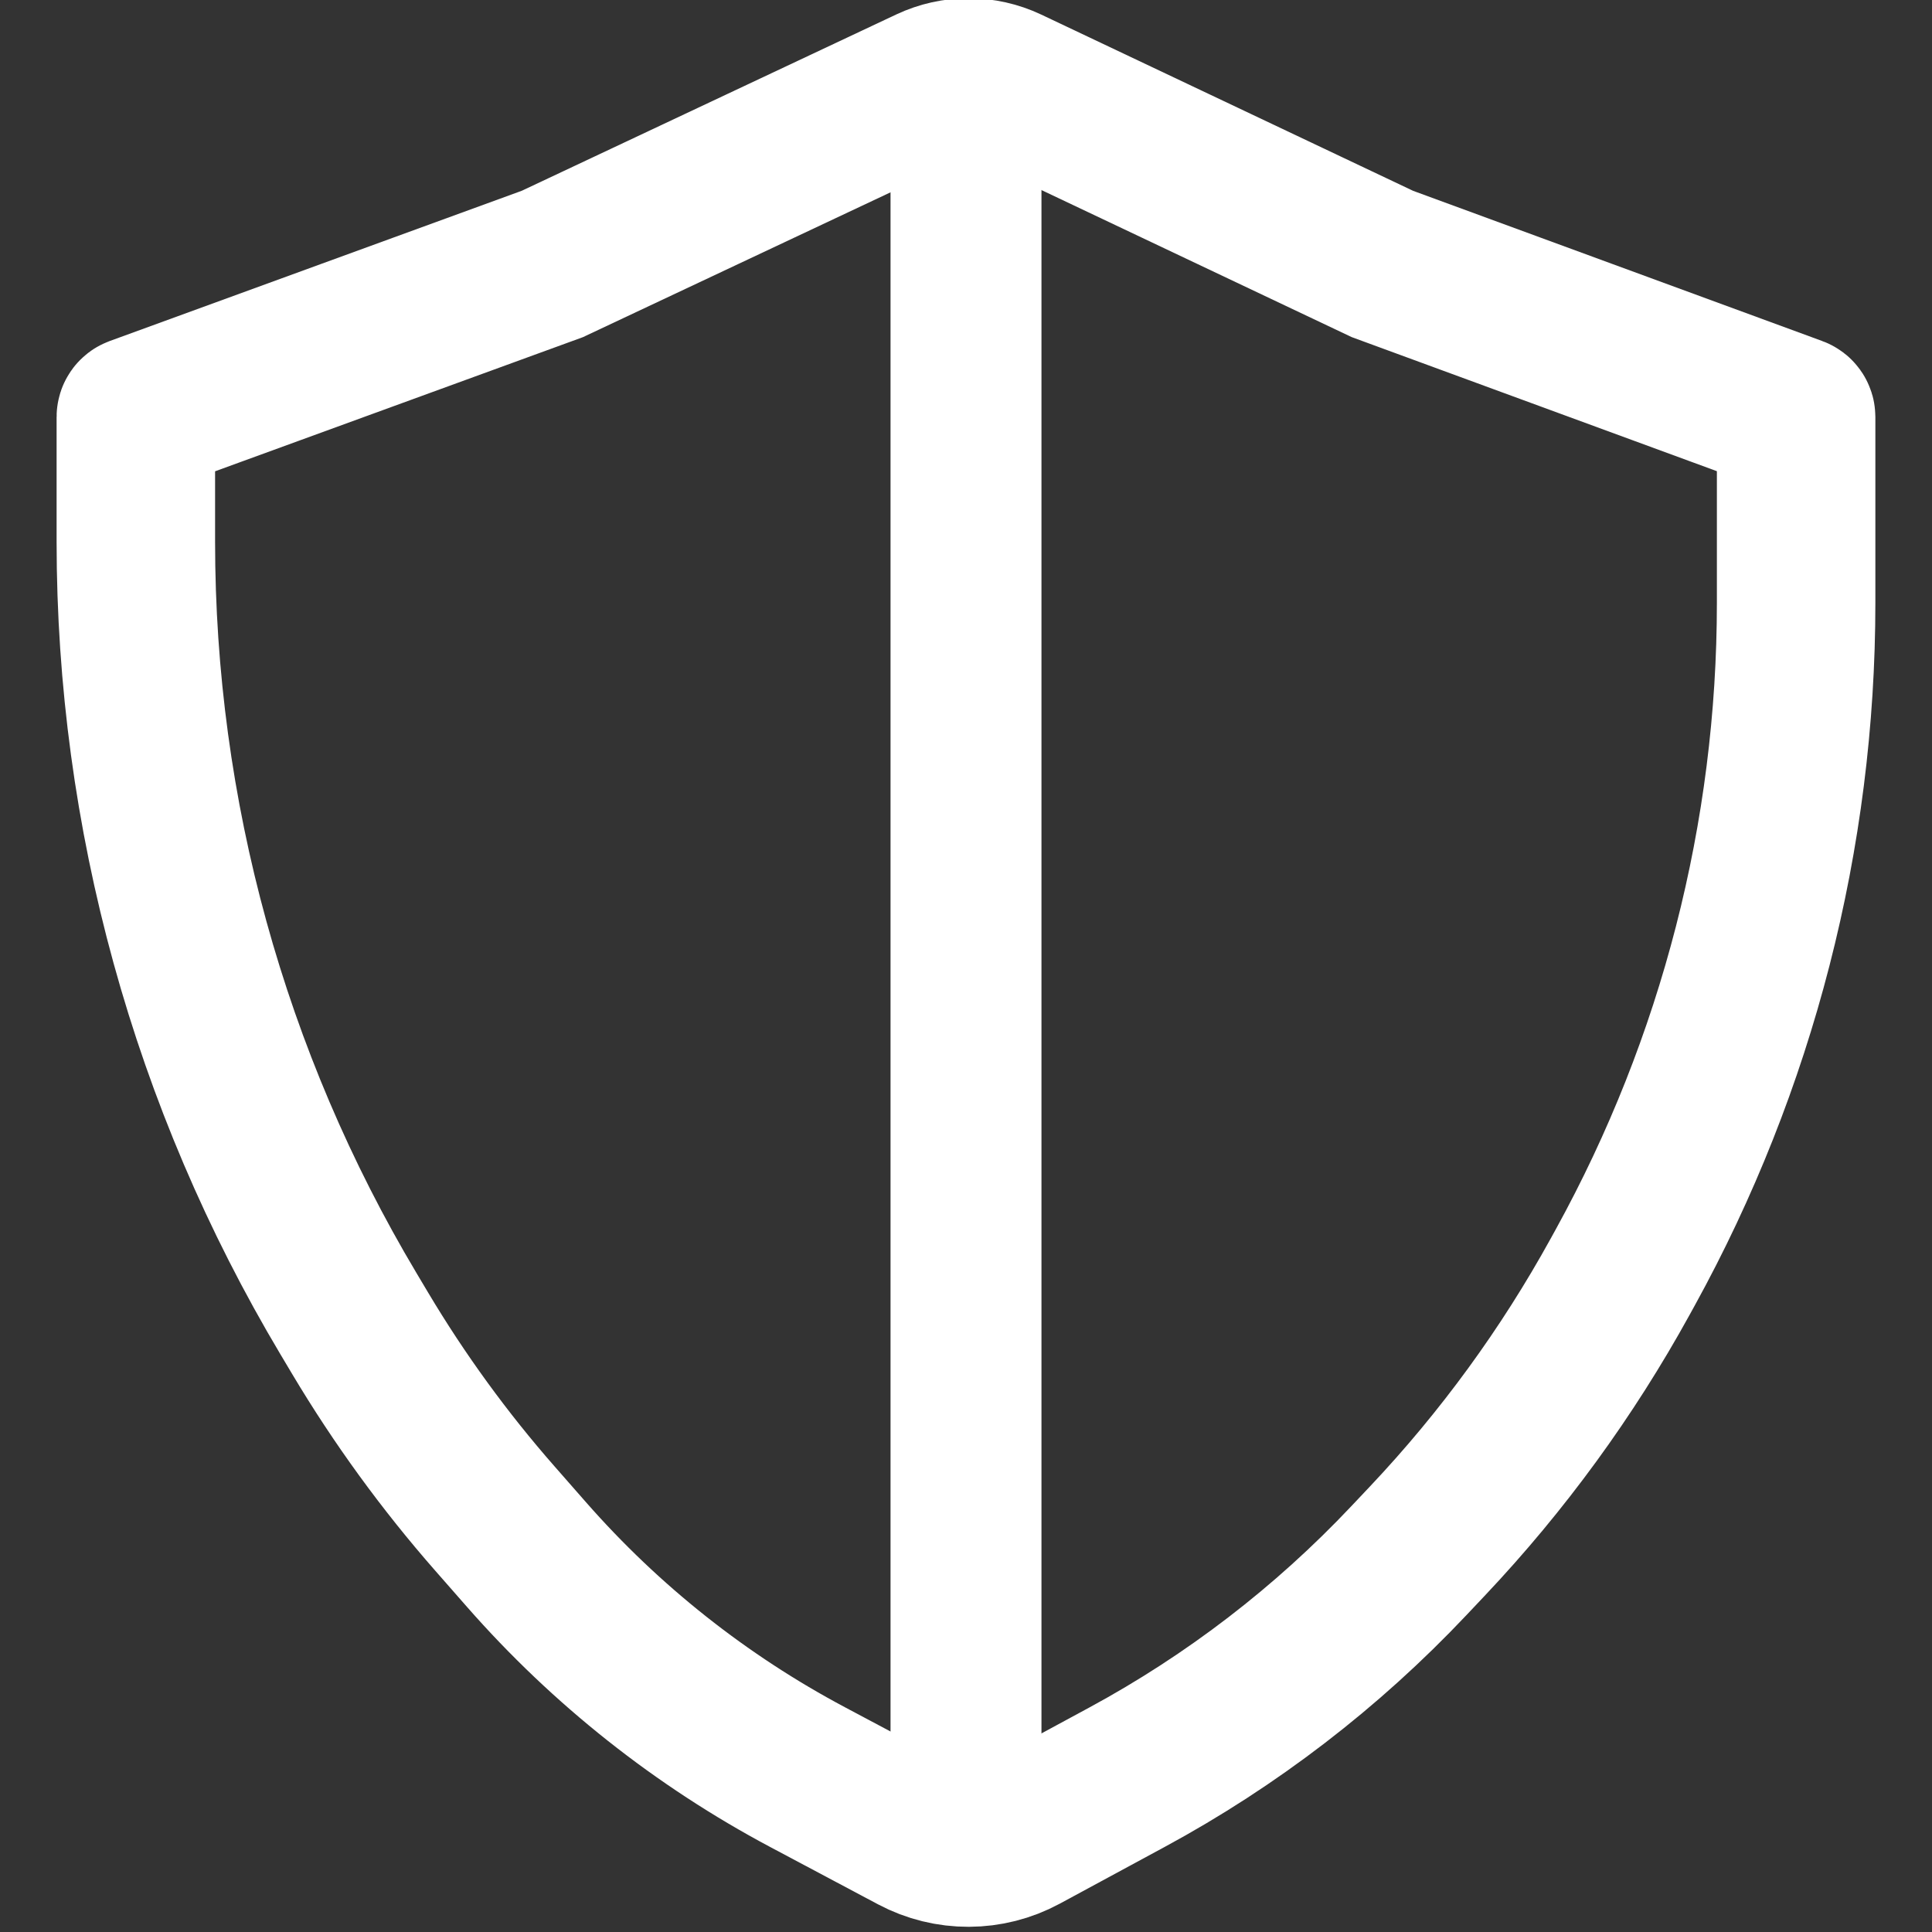 <svg width="256" height="256" viewBox="0 0 256 256" fill="none" xmlns="http://www.w3.org/2000/svg">
<rect x="0" y="0" width="256" height="256" fill="#333333" stroke="none"/>
<g clip-path="url(#clip0_233_99)">
<path d="M18 55.248C18 55.161 18.055 55.083 18.137 55.053L73.183 34.979L100.774 21.989L123.237 11.414C126.484 9.886 130.245 9.891 133.488 11.428L155.773 21.989L183.181 34.979L237.85 55.05C237.938 55.082 237.996 55.165 237.996 55.258V79.885C237.996 110.674 230.209 140.962 215.359 167.933L214.667 169.189C207.684 181.872 199.121 193.618 189.183 204.147L186.669 206.81C175.829 218.295 163.226 227.977 149.335 235.49V235.49L135.441 243.006C131.022 245.397 125.699 245.416 121.263 243.058L107.028 235.49V235.49C92.921 227.991 80.292 217.992 69.757 205.98L65.571 201.208C58.887 193.587 52.913 185.373 47.721 176.667L46.174 174.071C27.735 143.146 18 107.81 18 71.805V55.248Z" stroke="white" stroke-width="21"/>
<line x1="128" y1="11" x2="128" y2="245" stroke="white" stroke-width="20"/>
</g>
<defs>
<clipPath id="clip0_233_99">
<rect width="256" height="256" fill="white"/>
</clipPath>
</defs>
</svg>
